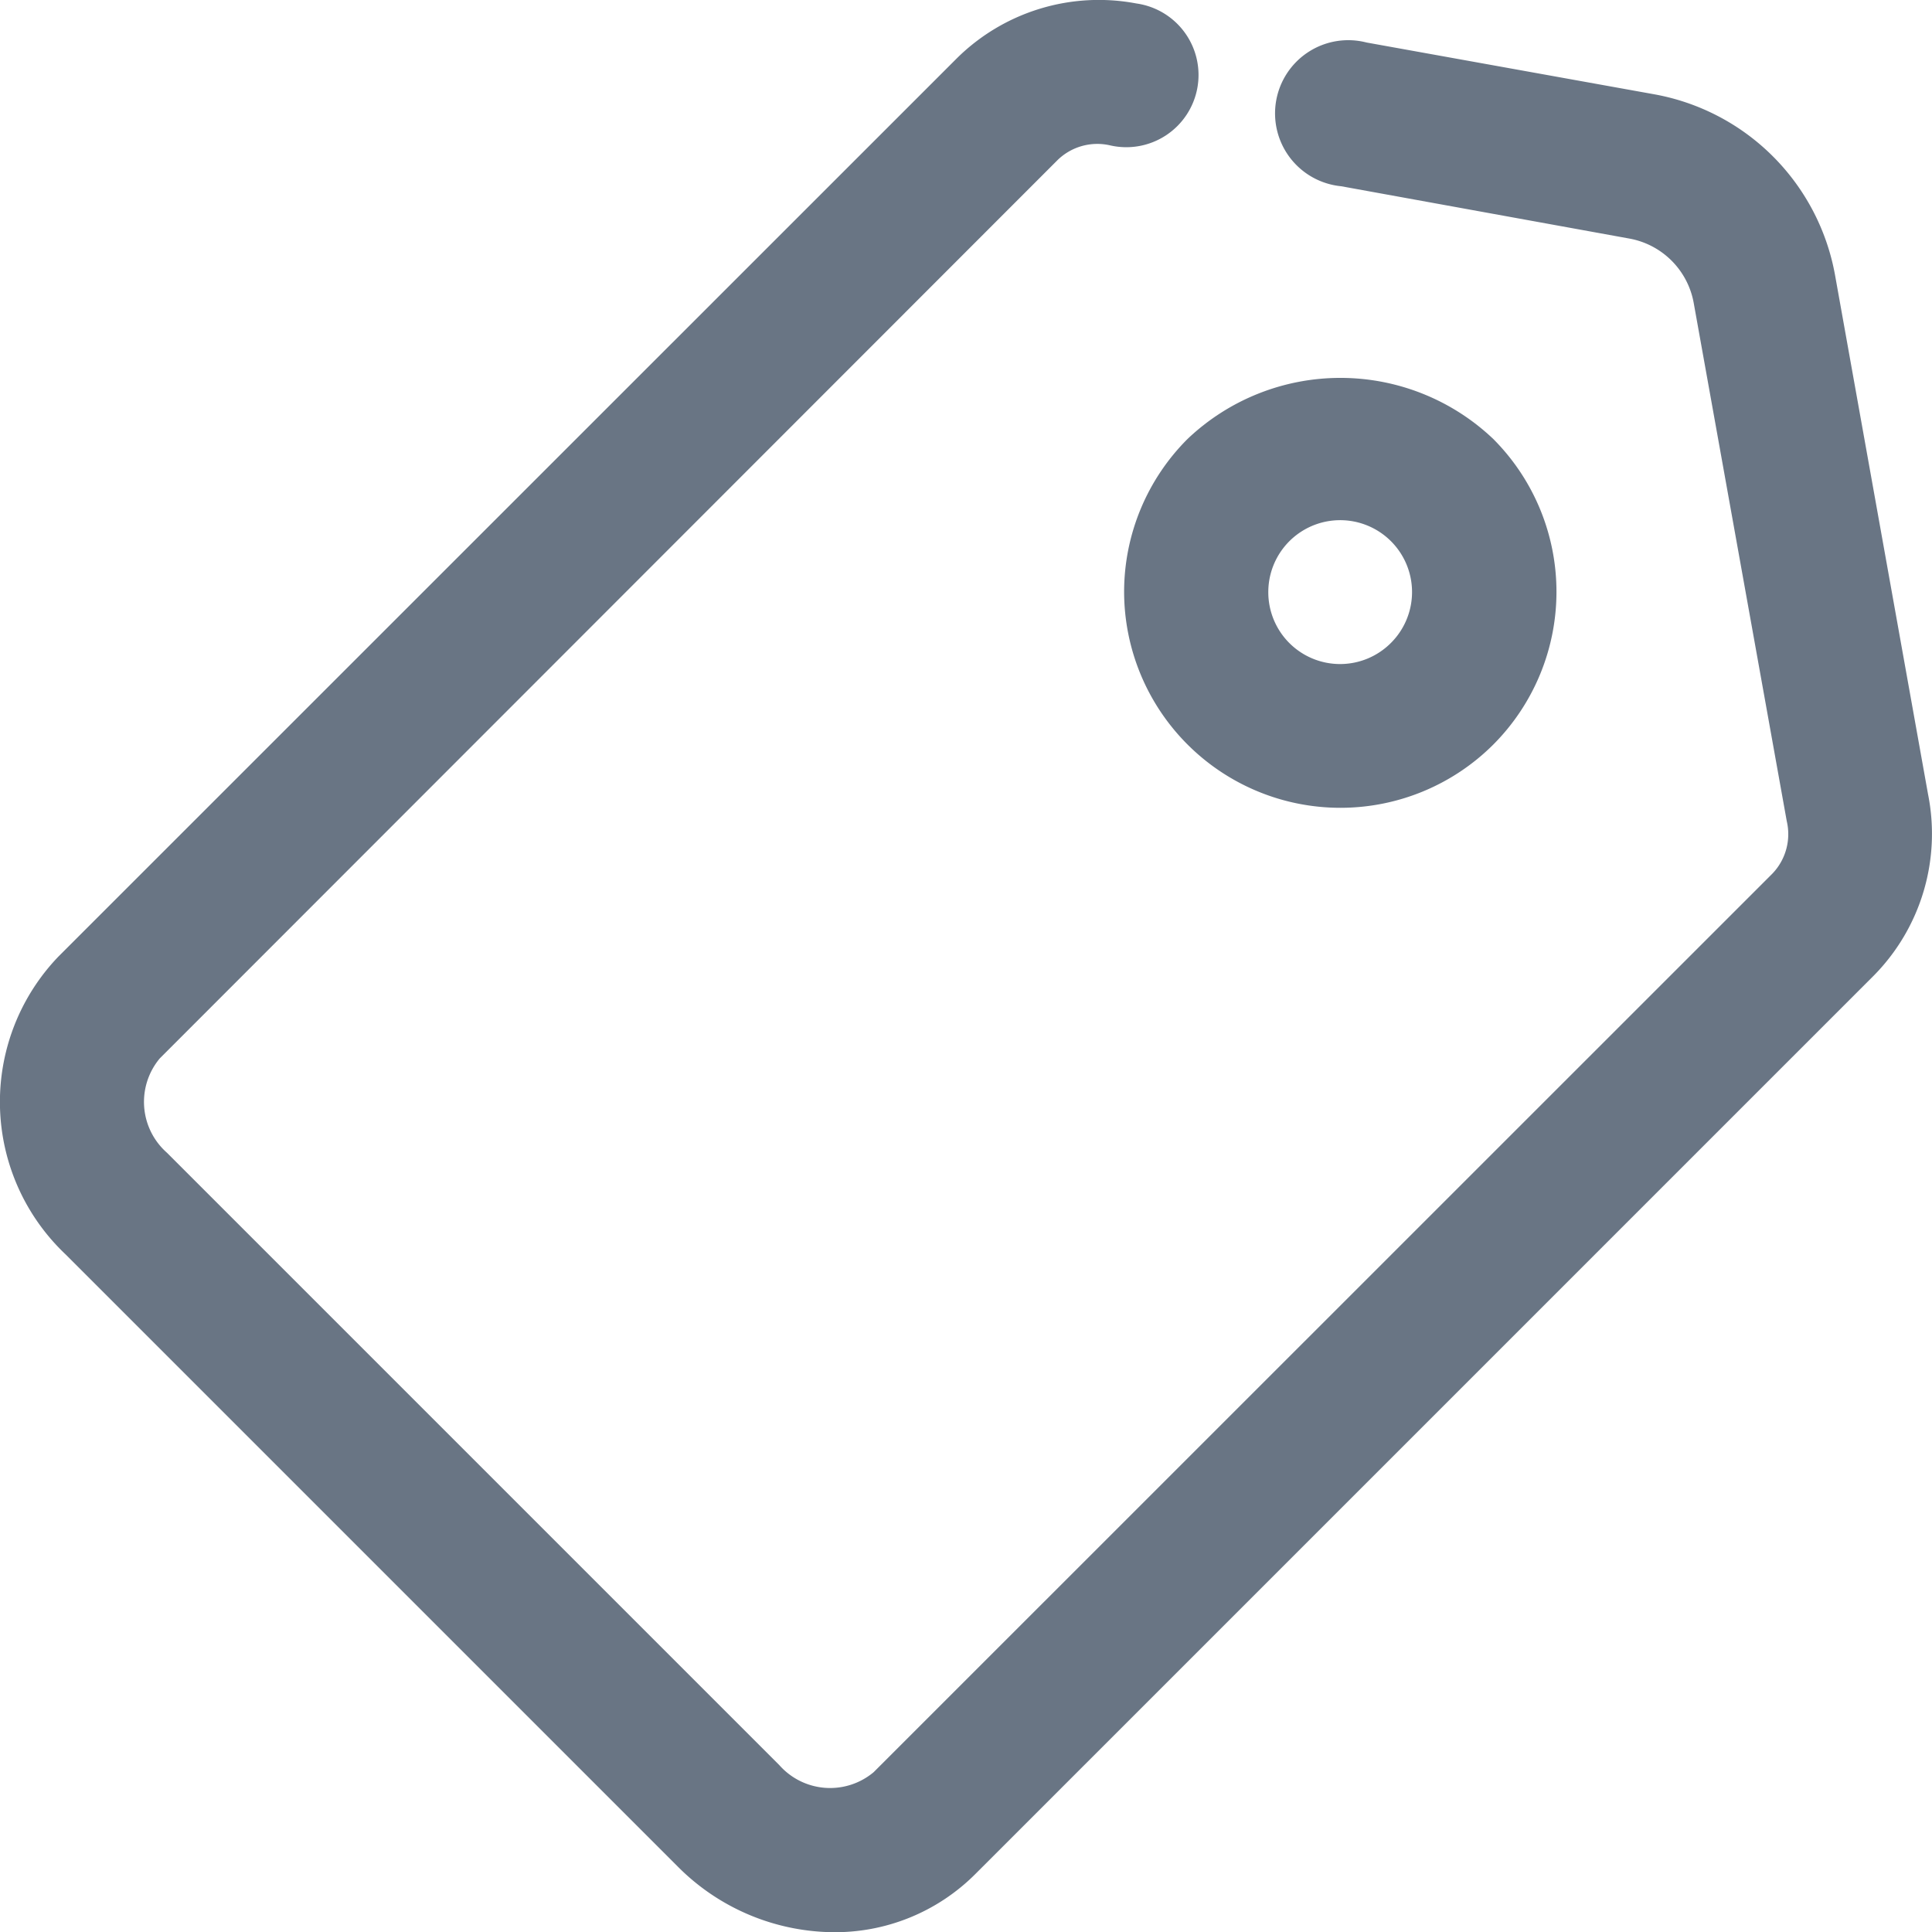<svg xmlns="http://www.w3.org/2000/svg" width="21.774" height="21.776" viewBox="0 0 21.774 21.776">
    <g>
        <path fill="#697584" d="M23.719 13.594L13.594 23.719a2.235 2.235 0 0 1-1.625.658 2.5 2.5 0 0 1-1.731-.739l-6.9-6.9a2.365 2.365 0 0 1-.081-3.356L13.383 3.258a2.275 2.275 0 0 1 2.023-.618.814.814 0 1 1-.293 1.6.642.642 0 0 0-.593.163L4.4 14.529a.764.764 0 0 0 .081 1.064l6.9 6.9a.764.764 0 0 0 1.064.081l10.128-10.126a.642.642 0 0 0 .163-.593l-1.049-5.842a.9.9 0 0 0-.723-.723l-3.25-.59A.825.825 0 1 1 18 3.08l3.25.585A2.527 2.527 0 0 1 23.28 5.7l1.048 5.85a2.275 2.275 0 0 1-.609 2.044zm-8.451-4.323a2.438 2.438 0 0 1 .715-1.723 2.5 2.5 0 0 1 3.445 0 2.438 2.438 0 0 1 0 3.445 2.438 2.438 0 0 1-4.16-1.723zm1.625 0a.809.809 0 0 0 1.381.577.81.81 0 1 0-1.381-.577z" transform="translate(0 0) translate(-2.599 -2.601)"/>
    </g>
</svg>
